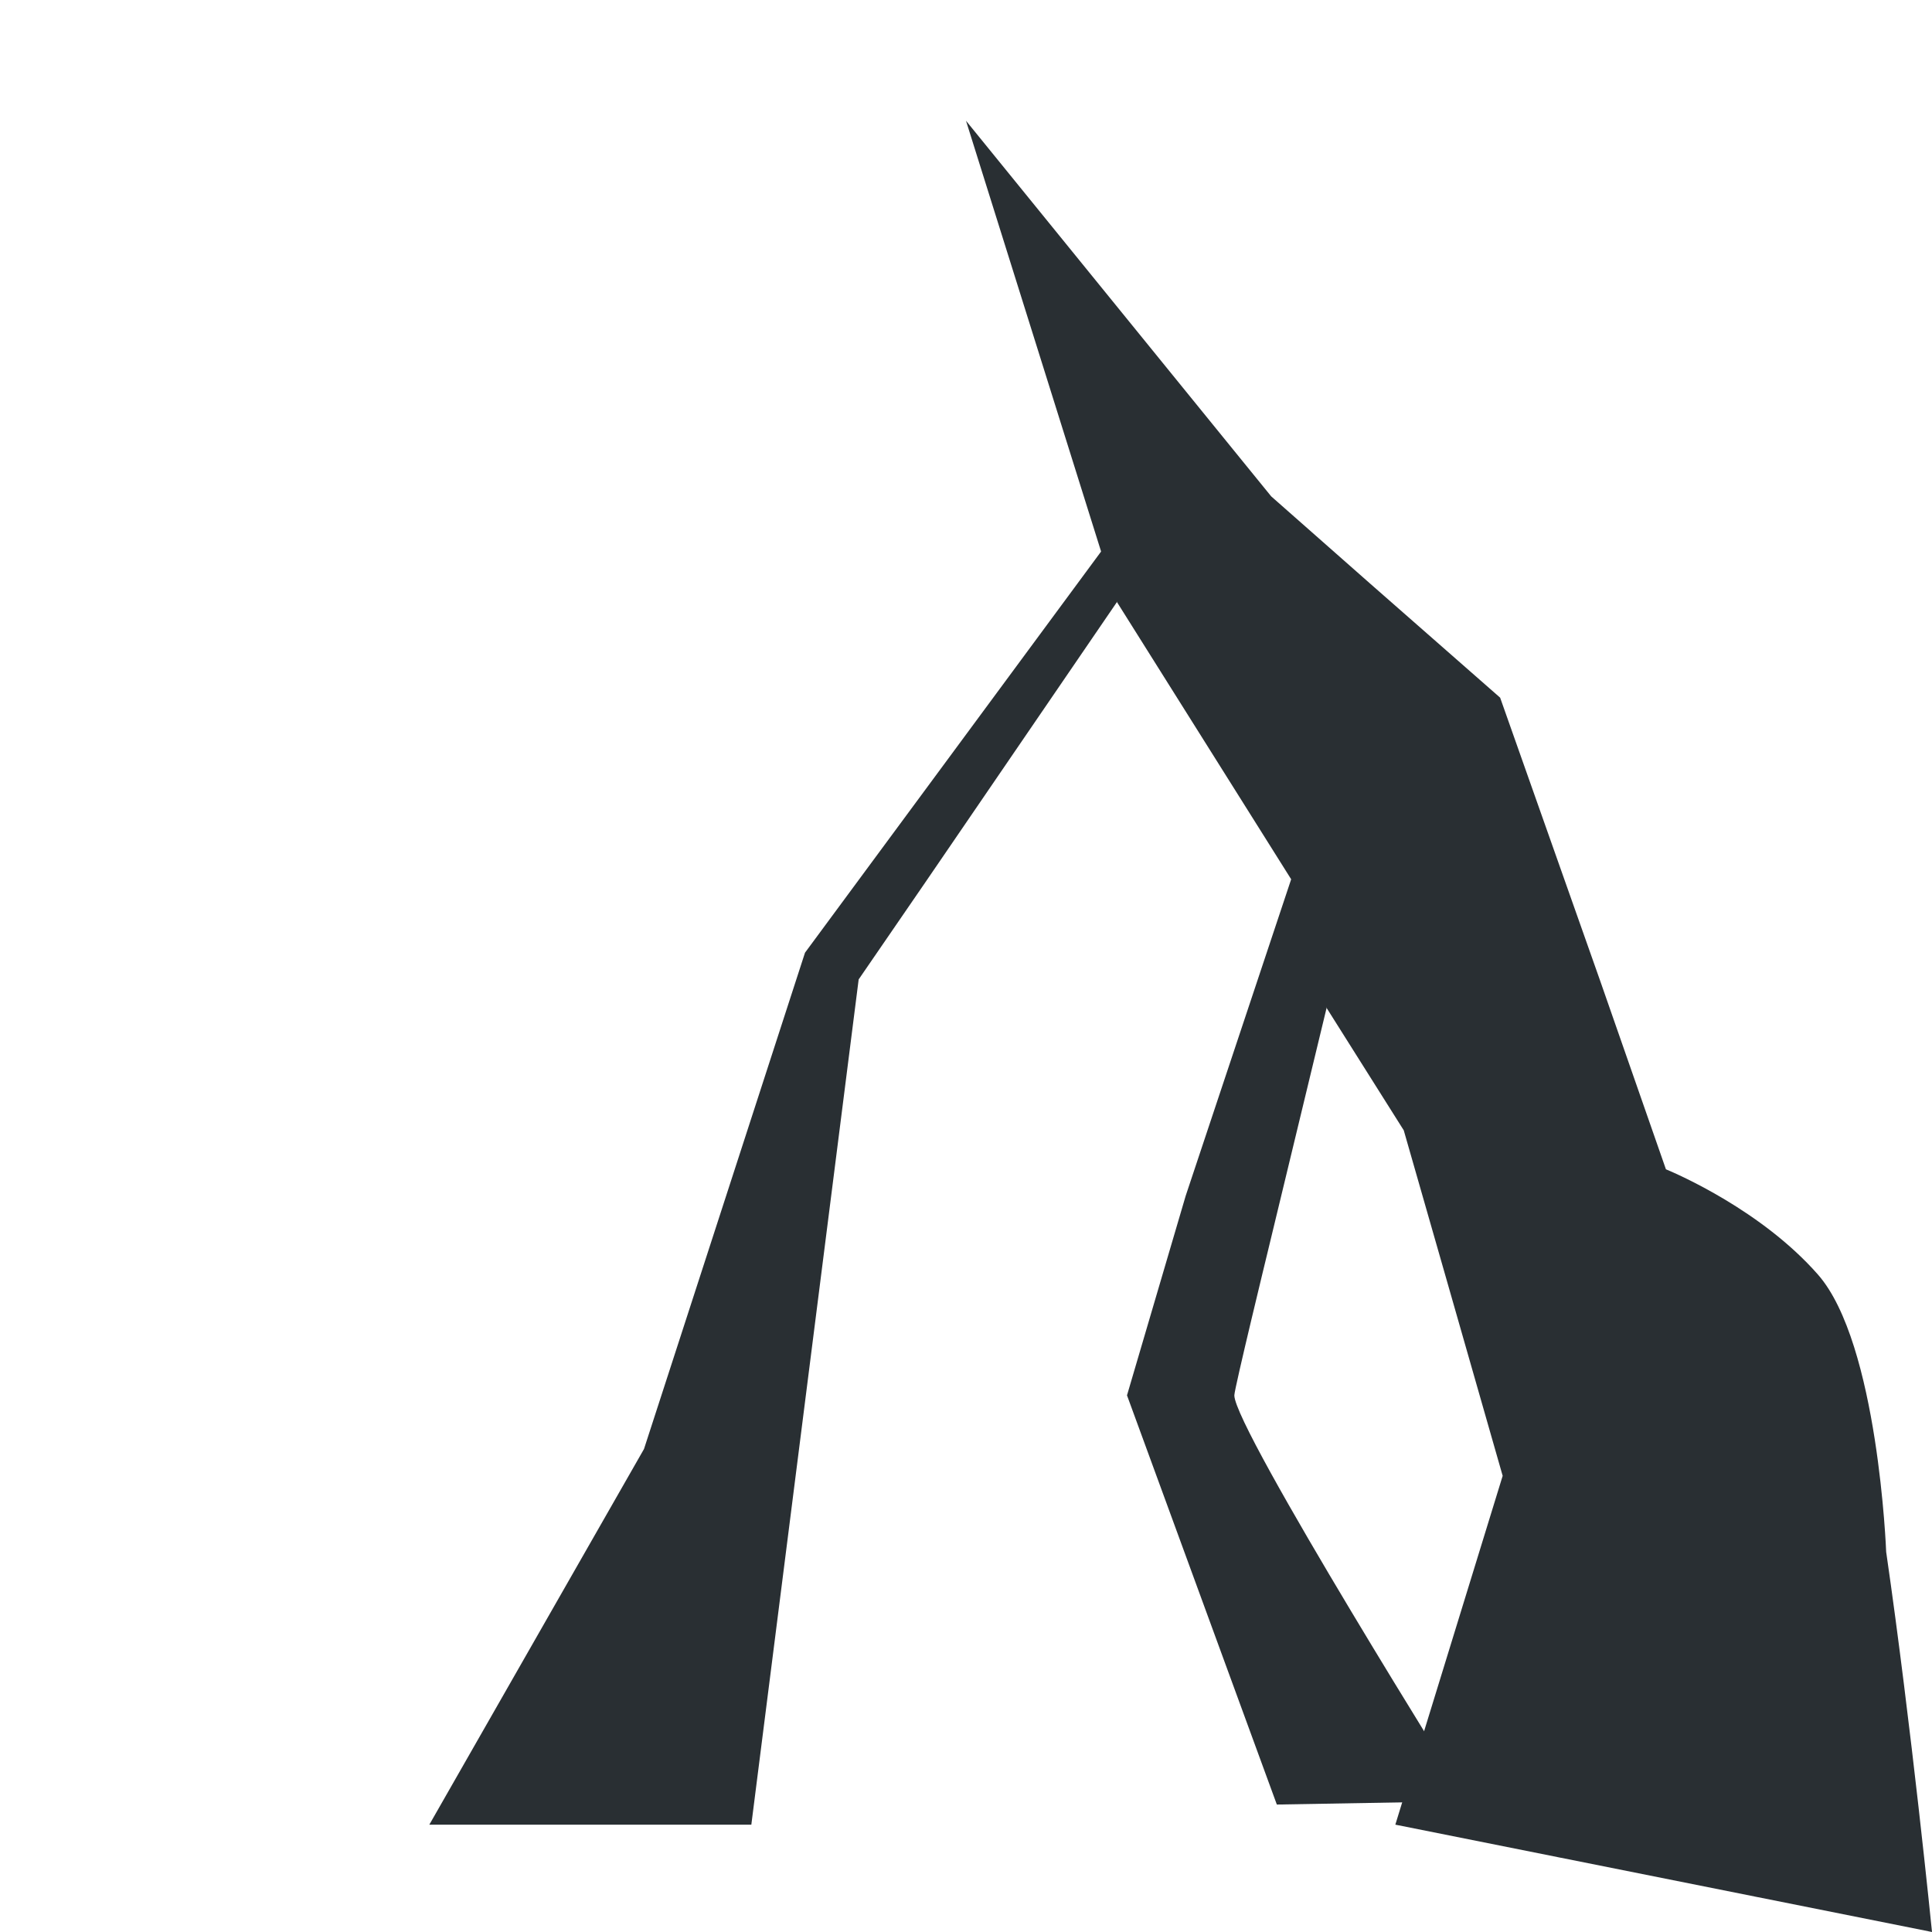 <svg xmlns="http://www.w3.org/2000/svg" viewBox="0 0 36 36">
  <path fill="#292F33" d="M12 34h2l2-15.75 1.234-1.797 3.578-5.234.094-1.469-3.287 4.454L15 17.752l-2.388 7.362L12 27l-1.791 3.134L8 34zm12.059-17.616l-1.965 5.897L21 26l2.792 7.625 3.552-.062S23 26.625 23 26c0-.12.625-2.687.625-2.687l1.094-4.531L25 17.25l-.941-.866z"/>
  <path fill="#292F33" d="M36 36s-.384-3.845-.854-7.083c0 0-.146-3.885-1.271-5.167-1.049-1.195-2.624-1.875-2.833-1.962l-1.229-3.523L27.953 13l-2.422-2.125-1.844-1.626-.505-.621L18 2.25l2.289 7.299.524 1.67 3.246 5.165.66 2.397 1.438 2.281.774 2.701L28 27.5 26 34l10 2z"/>
</svg>
